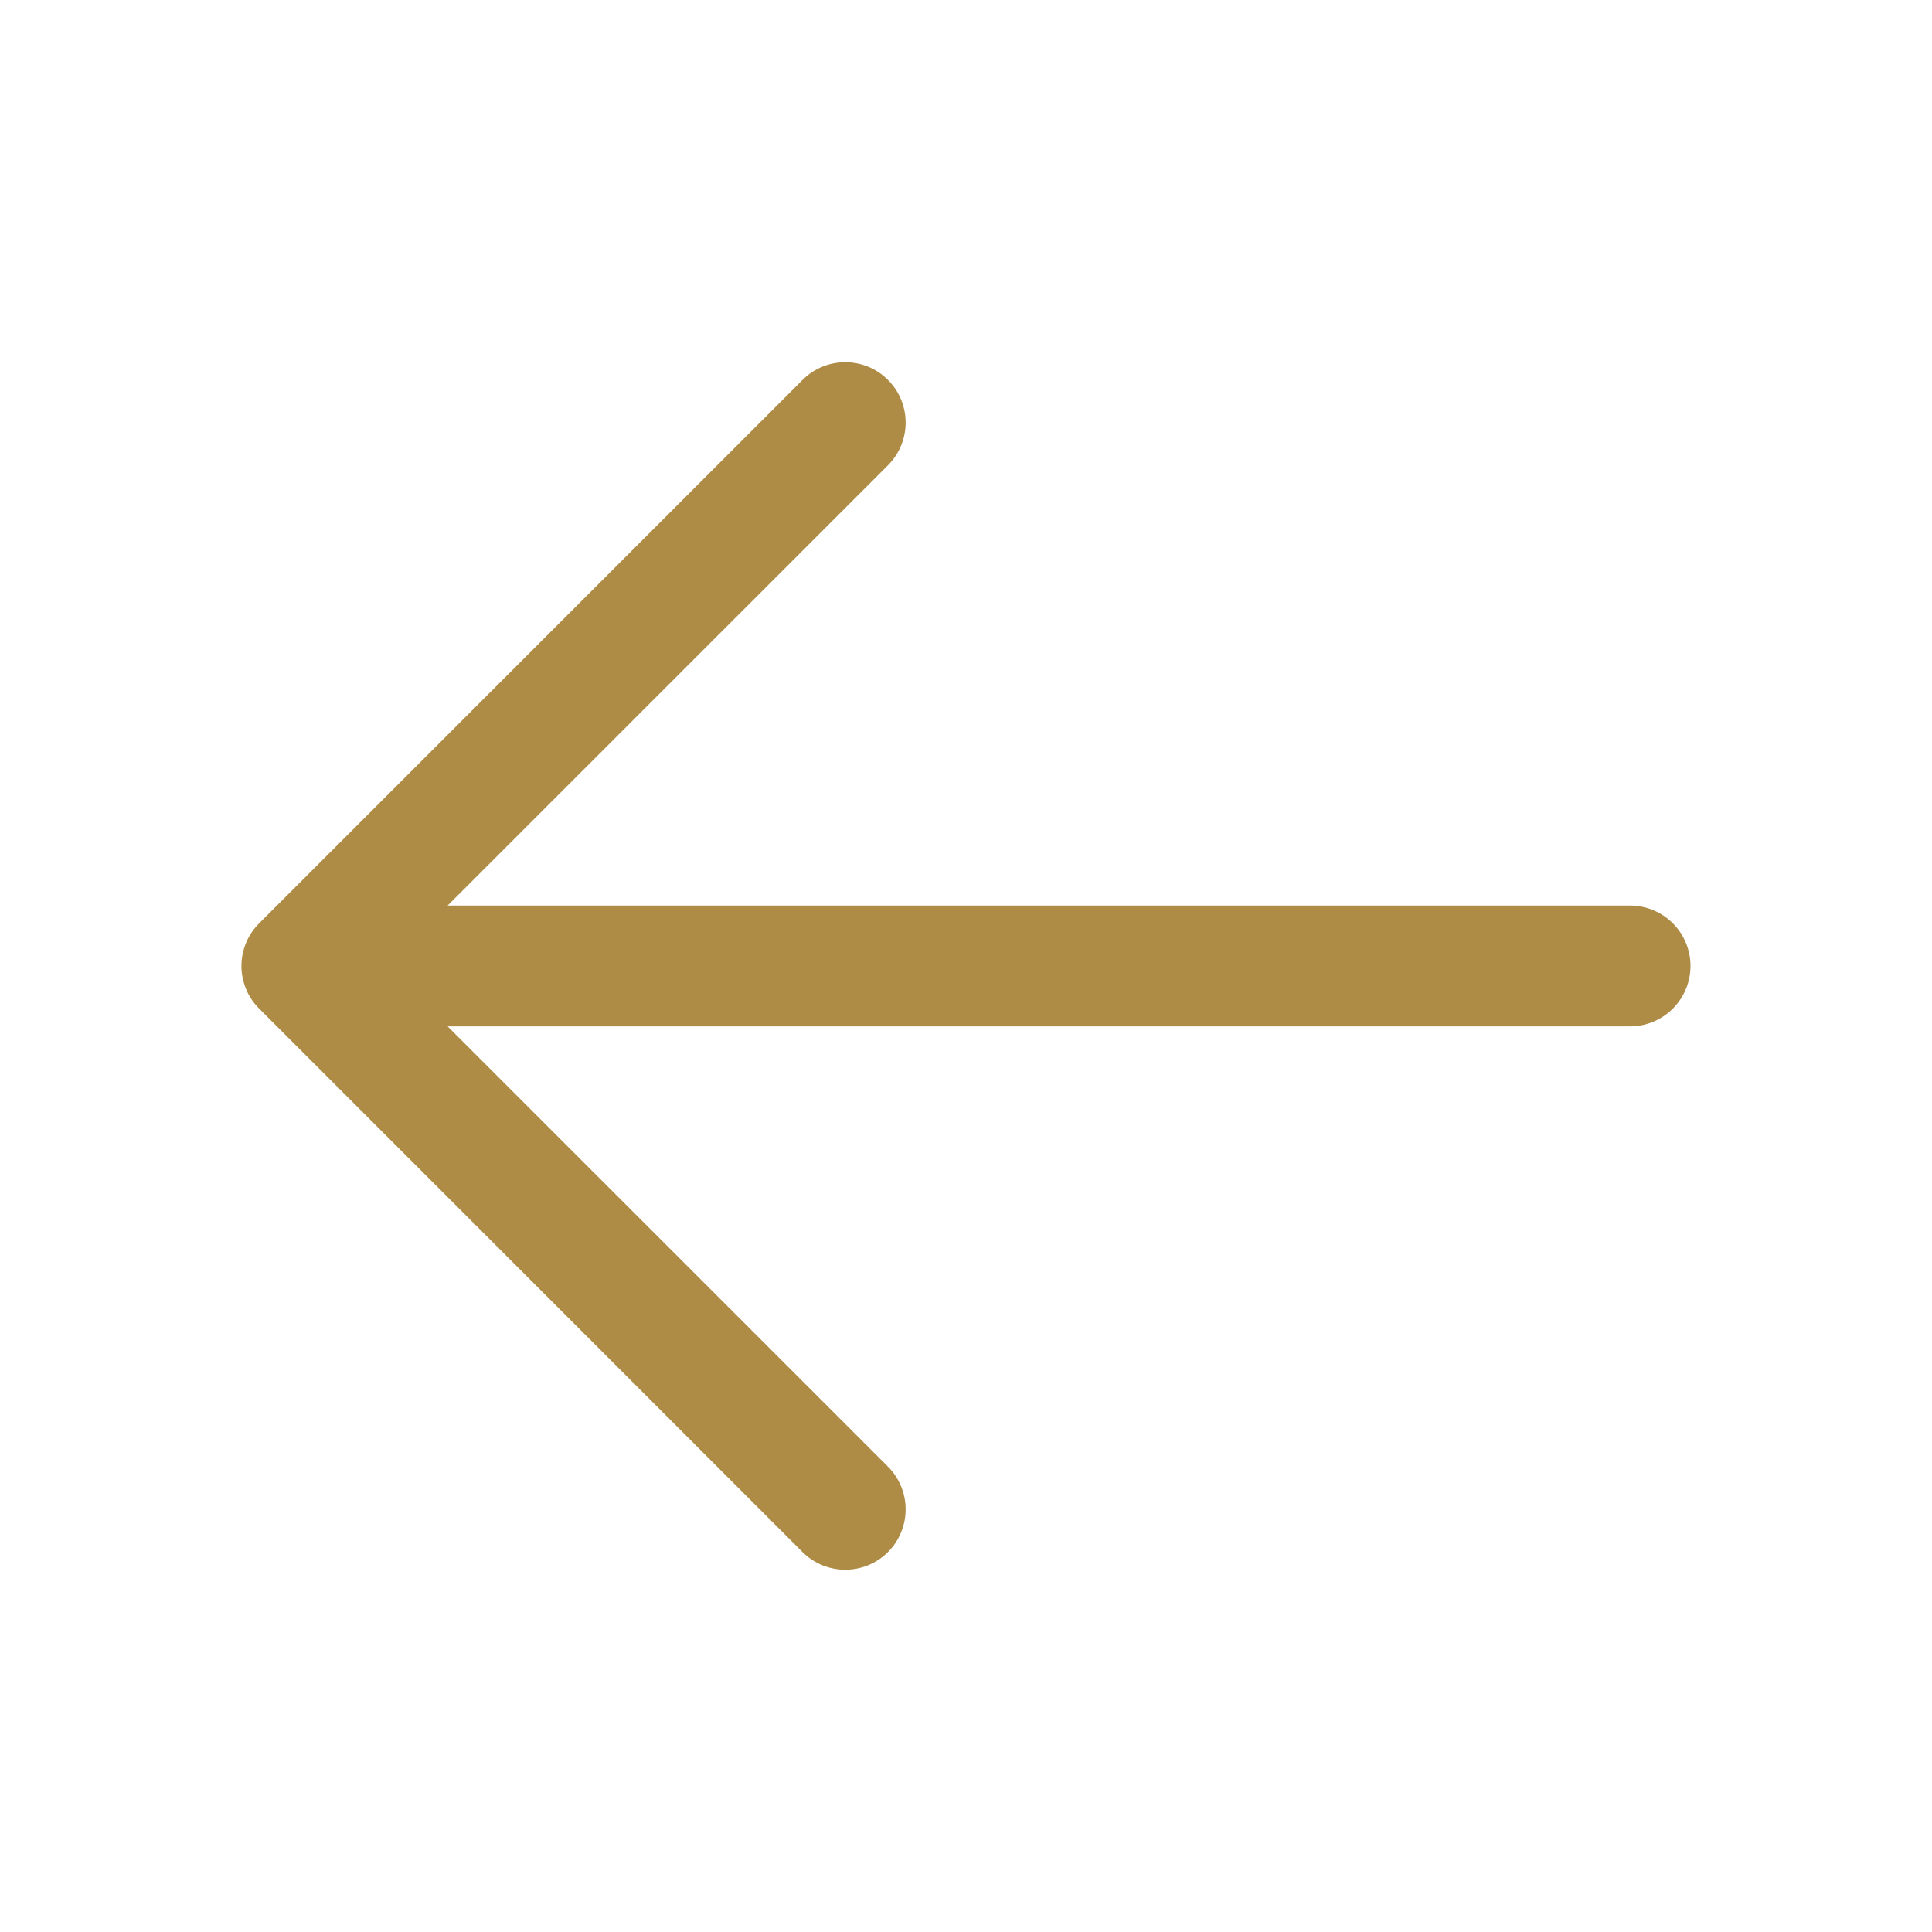 <svg width="25" height="25" viewBox="0 0 25 25" fill="none" xmlns="http://www.w3.org/2000/svg">
<path d="M3.354 11.947L10.385 4.916C10.531 4.769 10.73 4.687 10.938 4.687C11.145 4.687 11.344 4.769 11.49 4.916C11.637 5.062 11.719 5.261 11.719 5.468C11.719 5.676 11.637 5.874 11.49 6.021L5.792 11.718L21.094 11.718C21.301 11.718 21.5 11.801 21.646 11.947C21.793 12.094 21.875 12.292 21.875 12.5C21.875 12.707 21.793 12.905 21.646 13.052C21.5 13.198 21.301 13.281 21.094 13.281L5.792 13.281L11.49 18.978C11.637 19.125 11.719 19.323 11.719 19.531C11.719 19.738 11.637 19.937 11.49 20.084C11.344 20.23 11.145 20.312 10.938 20.312C10.73 20.312 10.531 20.23 10.385 20.084L3.354 13.052C3.281 12.98 3.223 12.894 3.184 12.799C3.145 12.704 3.124 12.602 3.124 12.5C3.124 12.397 3.145 12.295 3.184 12.2C3.223 12.106 3.281 12.019 3.354 11.947Z" fill="#AF8C45"/>
</svg>
